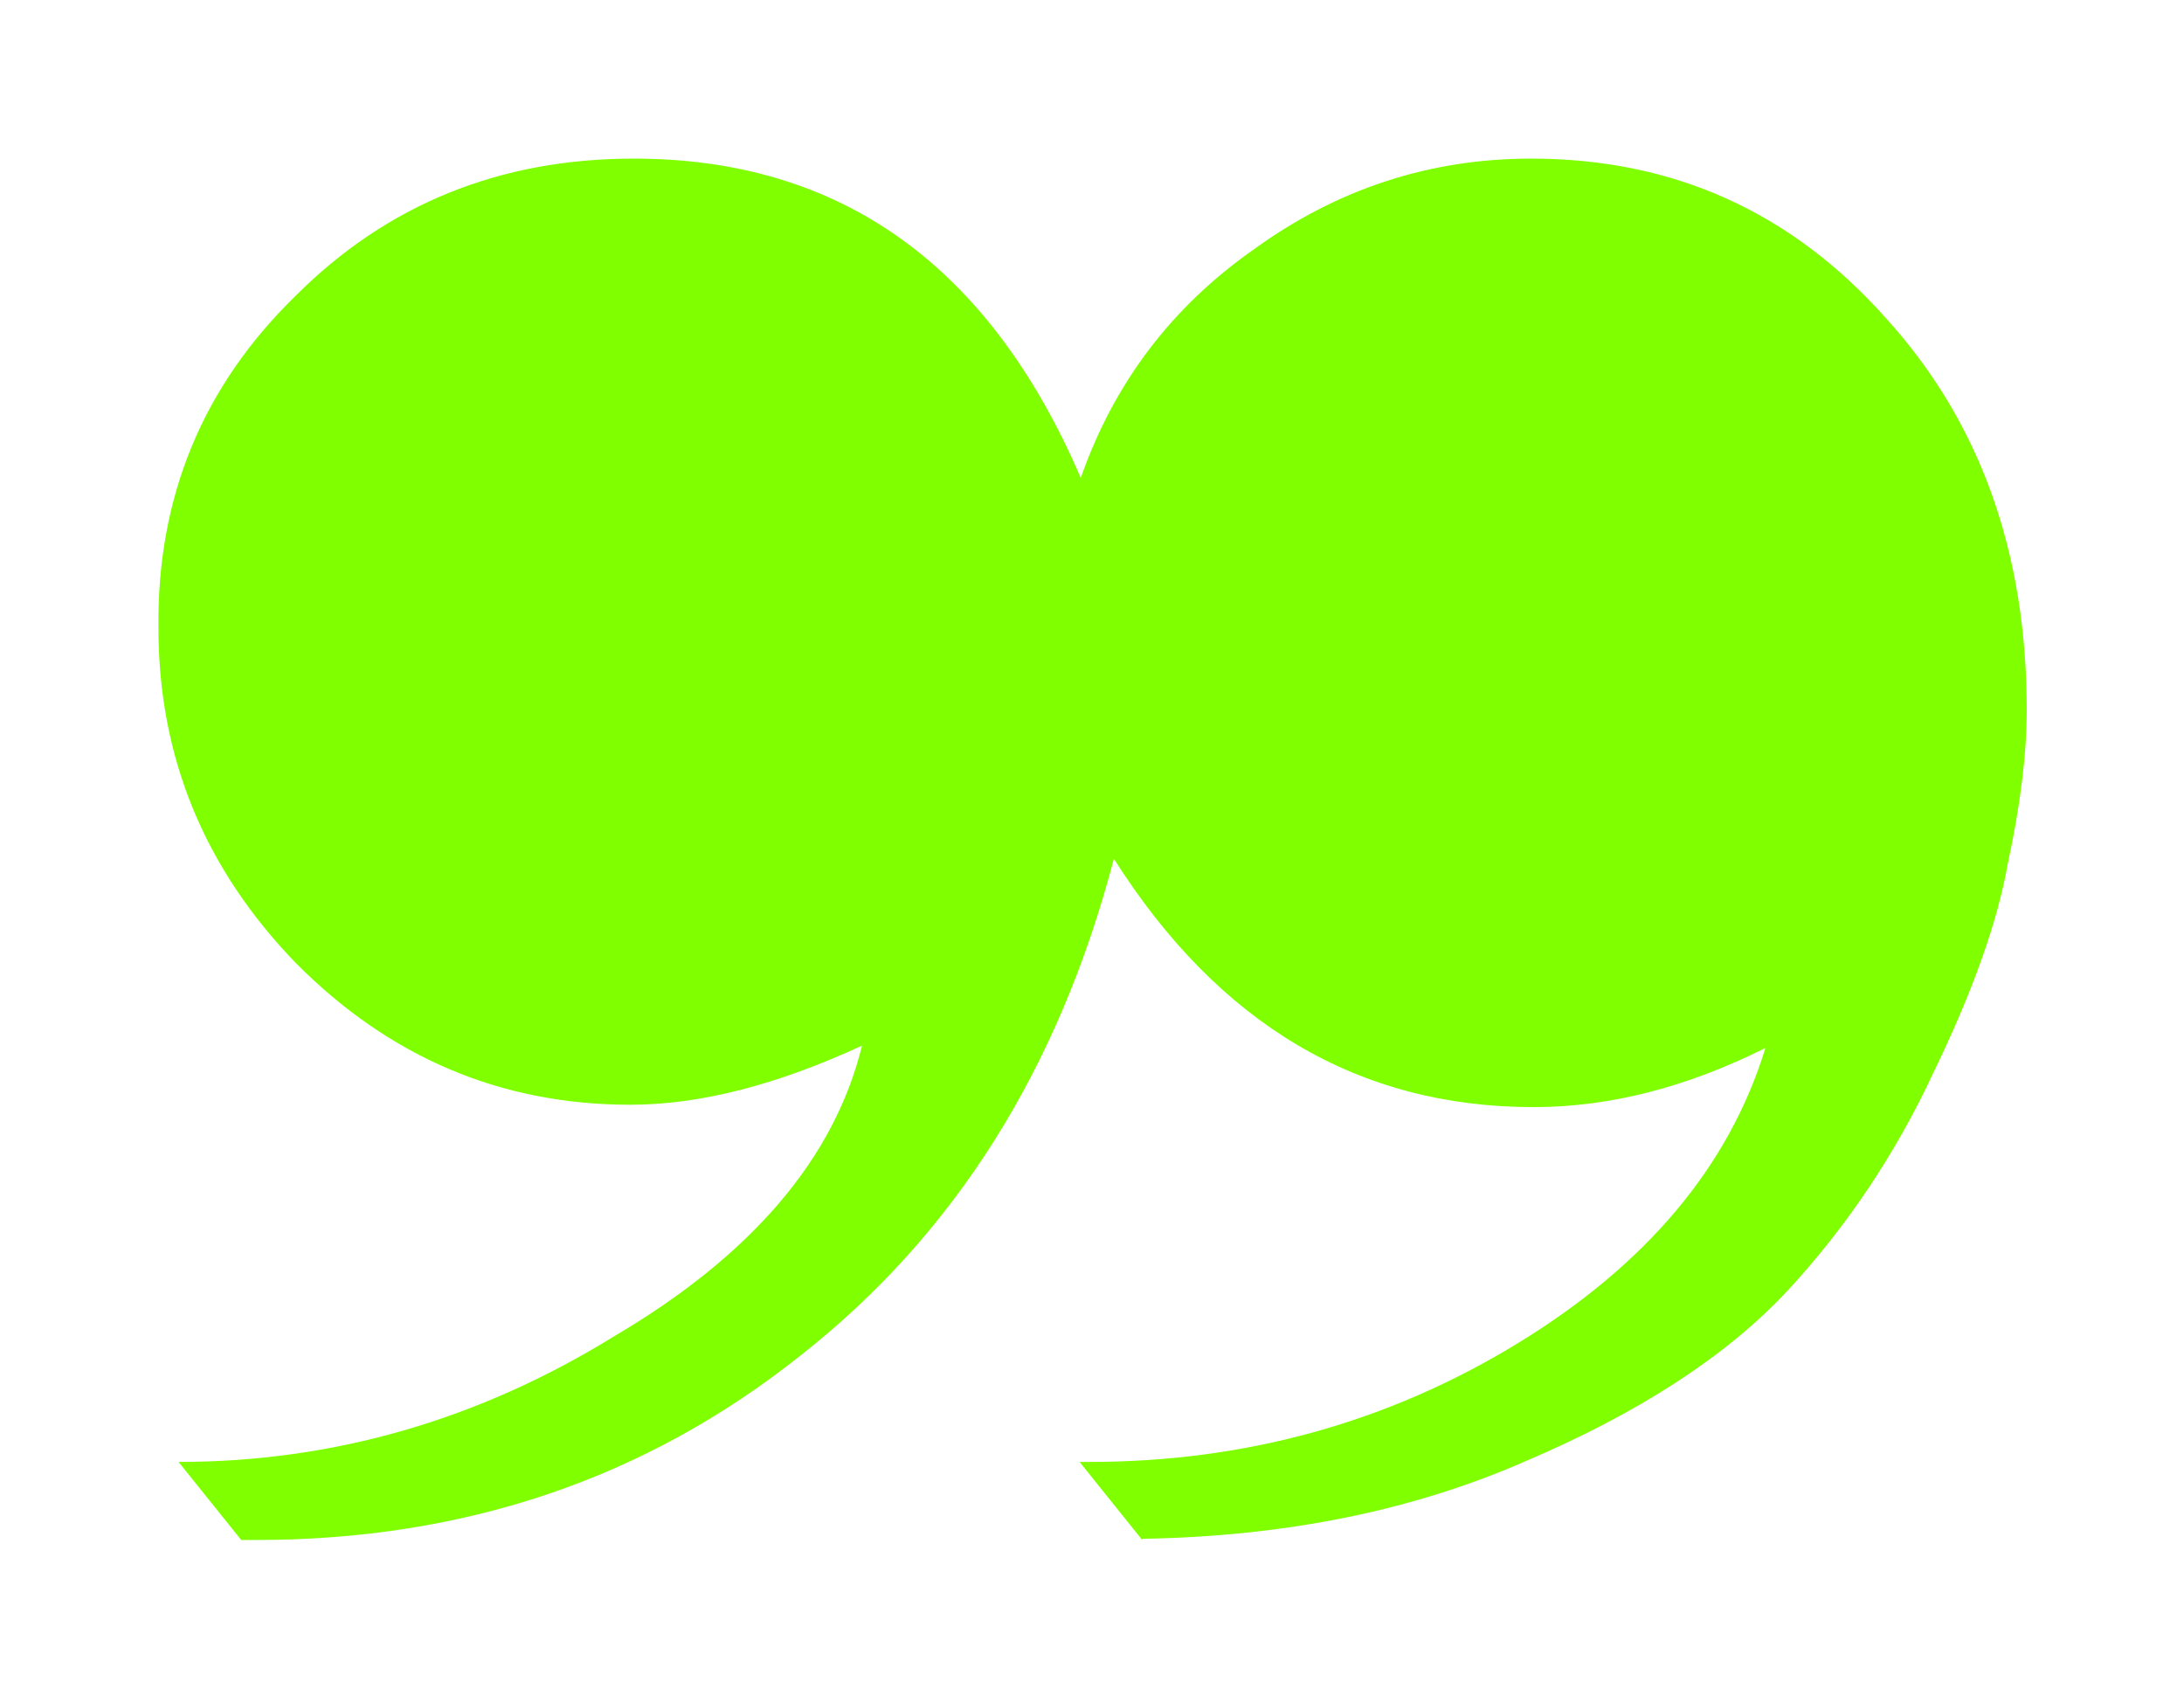 <svg xmlns="http://www.w3.org/2000/svg" width="698" height="542" viewBox="0 0 184.7 143.4"><path d="M96.6 130.2l-5.3-6.6h.8q19.8 0 36.2-10 16.4-10 21-25-10 5-19.6 5-22.2 0-35.5-21-7 26.7-26.5 42-19.6 15.6-46 15.6h-1.3l-5.3-6.6q19.6 0 36.8-10.6 17.5-10.3 21-24.6-10.8 5-19.6 5-16.4 0-28.3-12-11.6-12-11.6-28.3Q13.2 36.5 25 25q11.6-11.6 28.6-11.6 26.2 0 37.8 27 4.2-12 14.6-19.3 10.6-7.7 23.5-7.7 18 0 30 13.5Q171.4 40 171.4 60q0 5.6-1.6 13-1.3 7.4-6.3 17.7-4.8 10.3-12.4 18.5-7.7 8.2-22 14.3-14.3 6.3-32.5 6.6z" fill="#7fff00"/></svg>